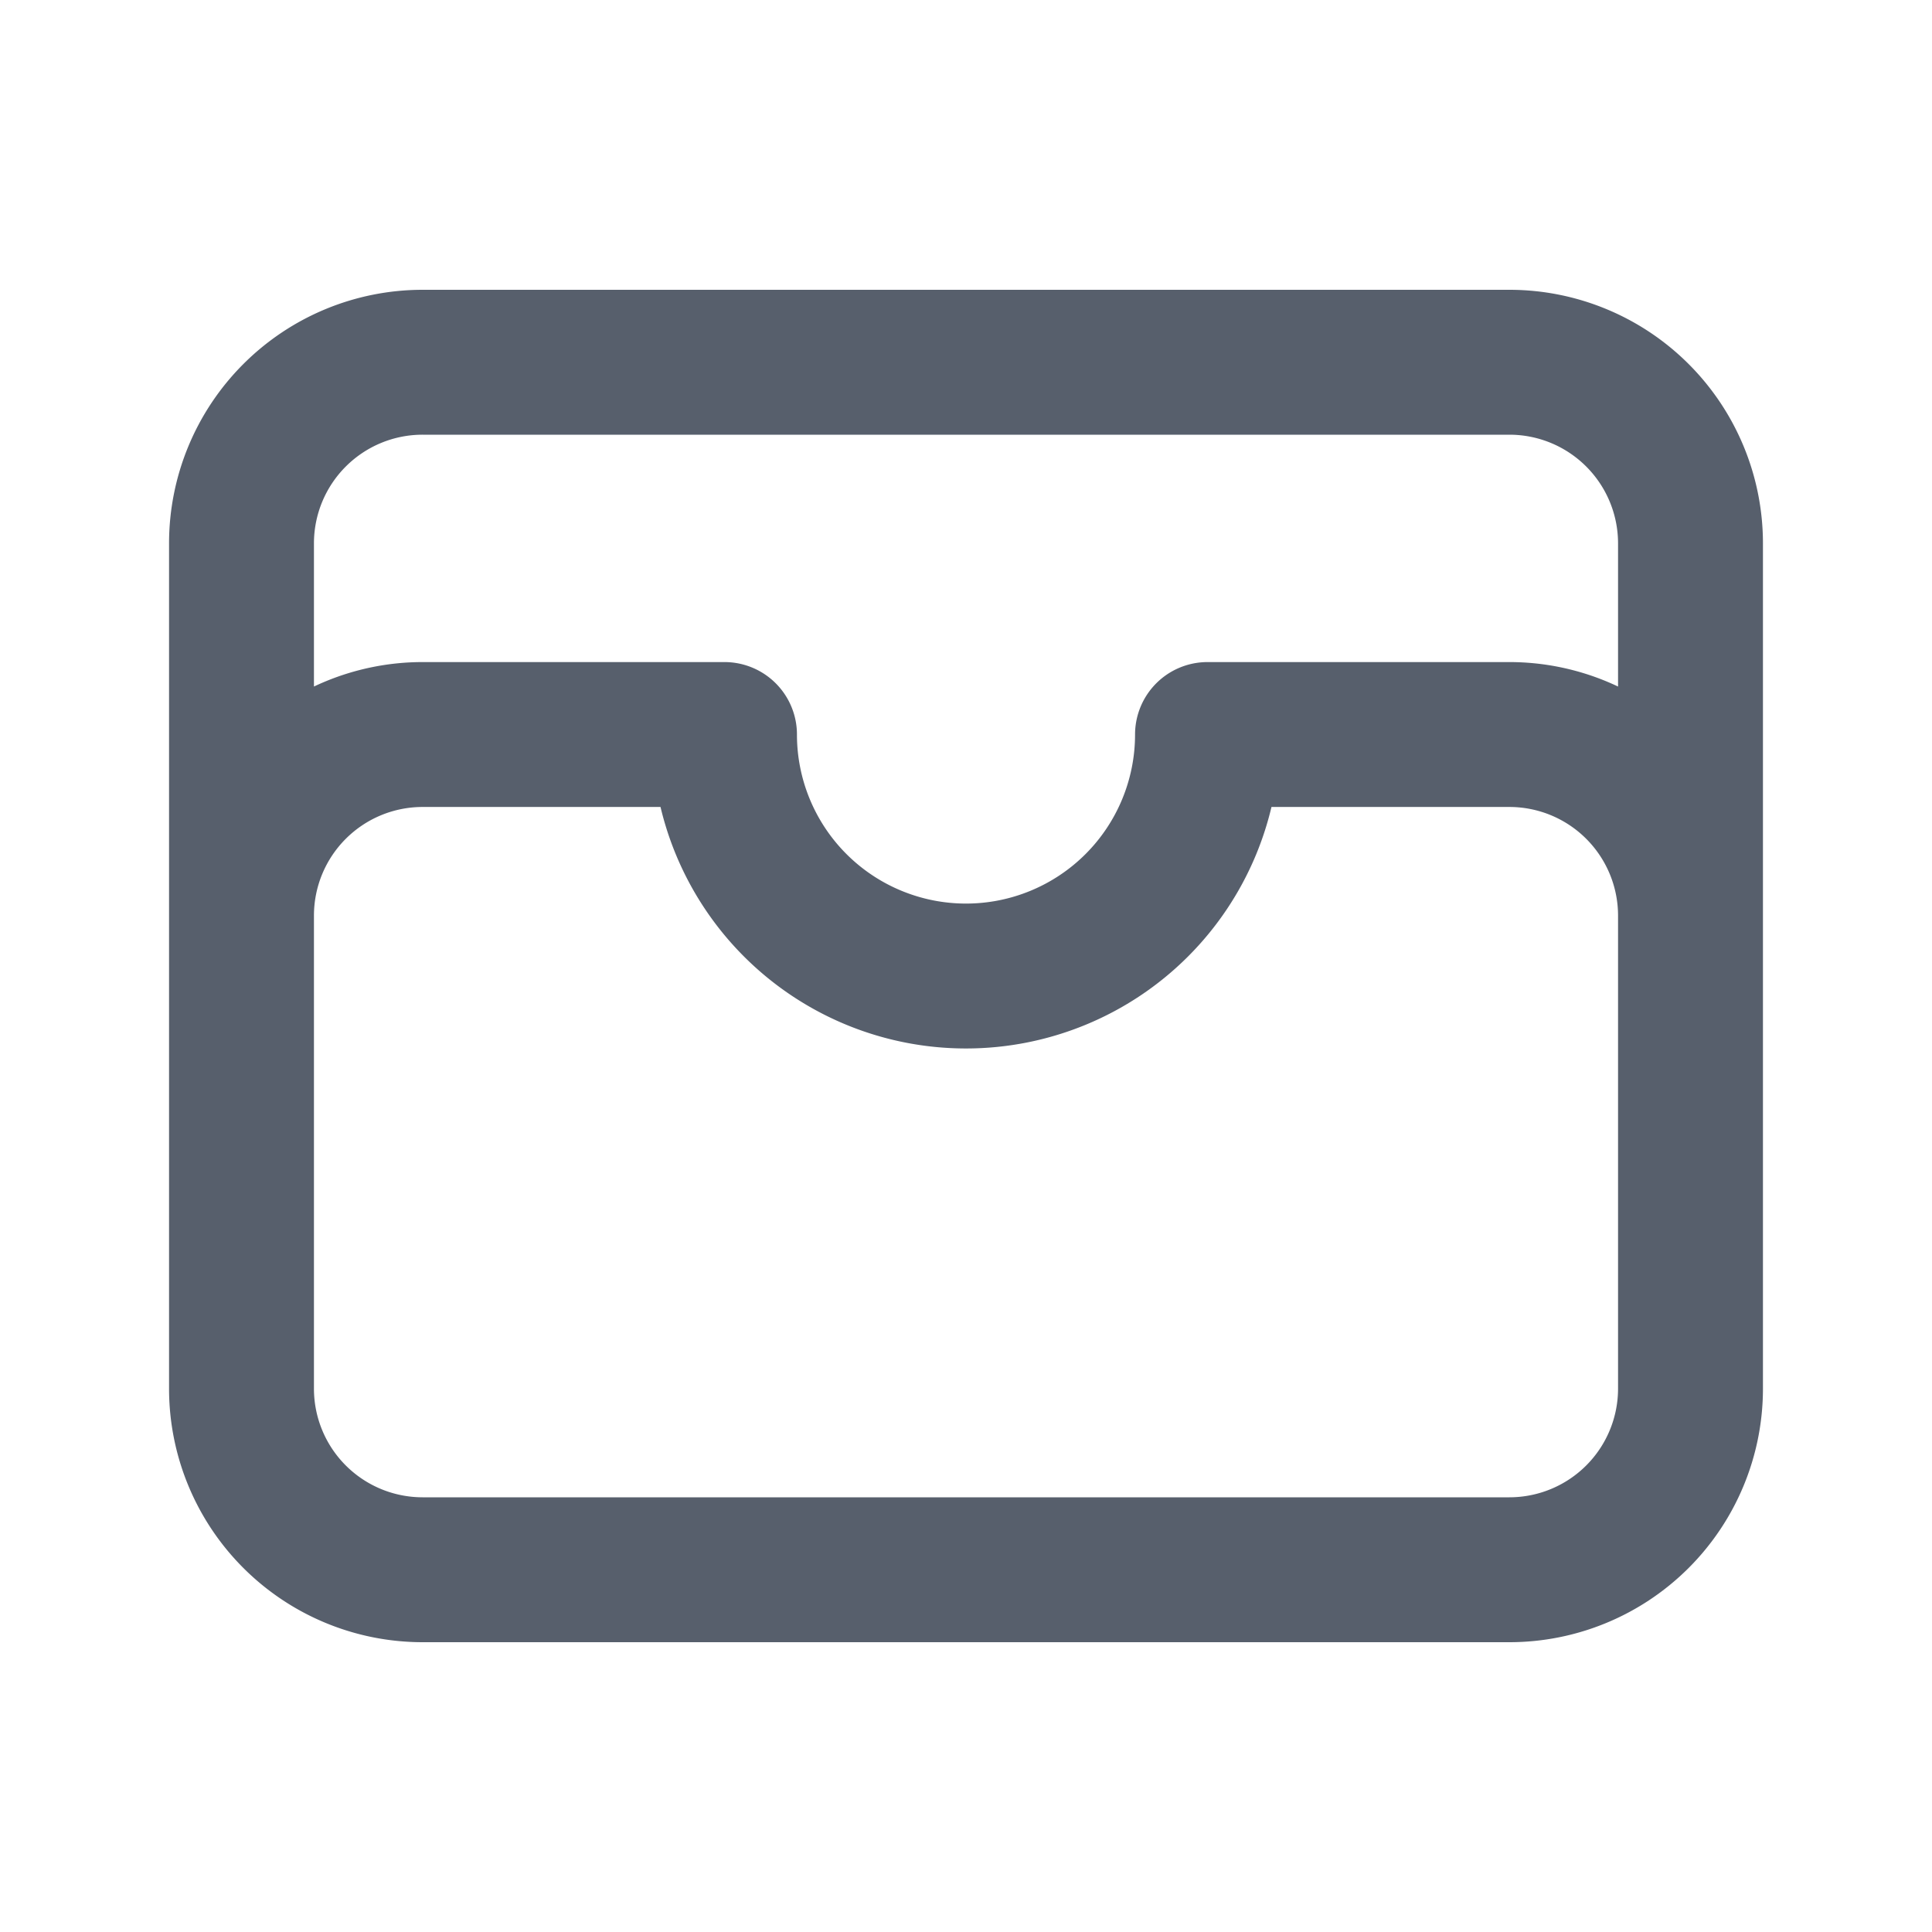 <svg width="16" height="16" viewBox="0 0 16 16" fill="none" xmlns="http://www.w3.org/2000/svg">
    <path d="M14 7.583a1.5 1.5 0 0 0-1.5-1.5H10a2 2 0 1 1-4 0H3.5a1.5 1.5 0 0 0-1.5 1.5m12 0V11.5a1.5 1.5 0 0 1-1.5 1.5h-9A1.5 1.5 0 0 1 2 11.5V7.583m12 0V4.5A1.5 1.5 0 0 0 12.5 3h-9A1.5 1.5 0 0 0 2 4.5v3.083" stroke="#575F6C" stroke-width="1.2" stroke-linecap="round" stroke-linejoin="round"/>
</svg>
